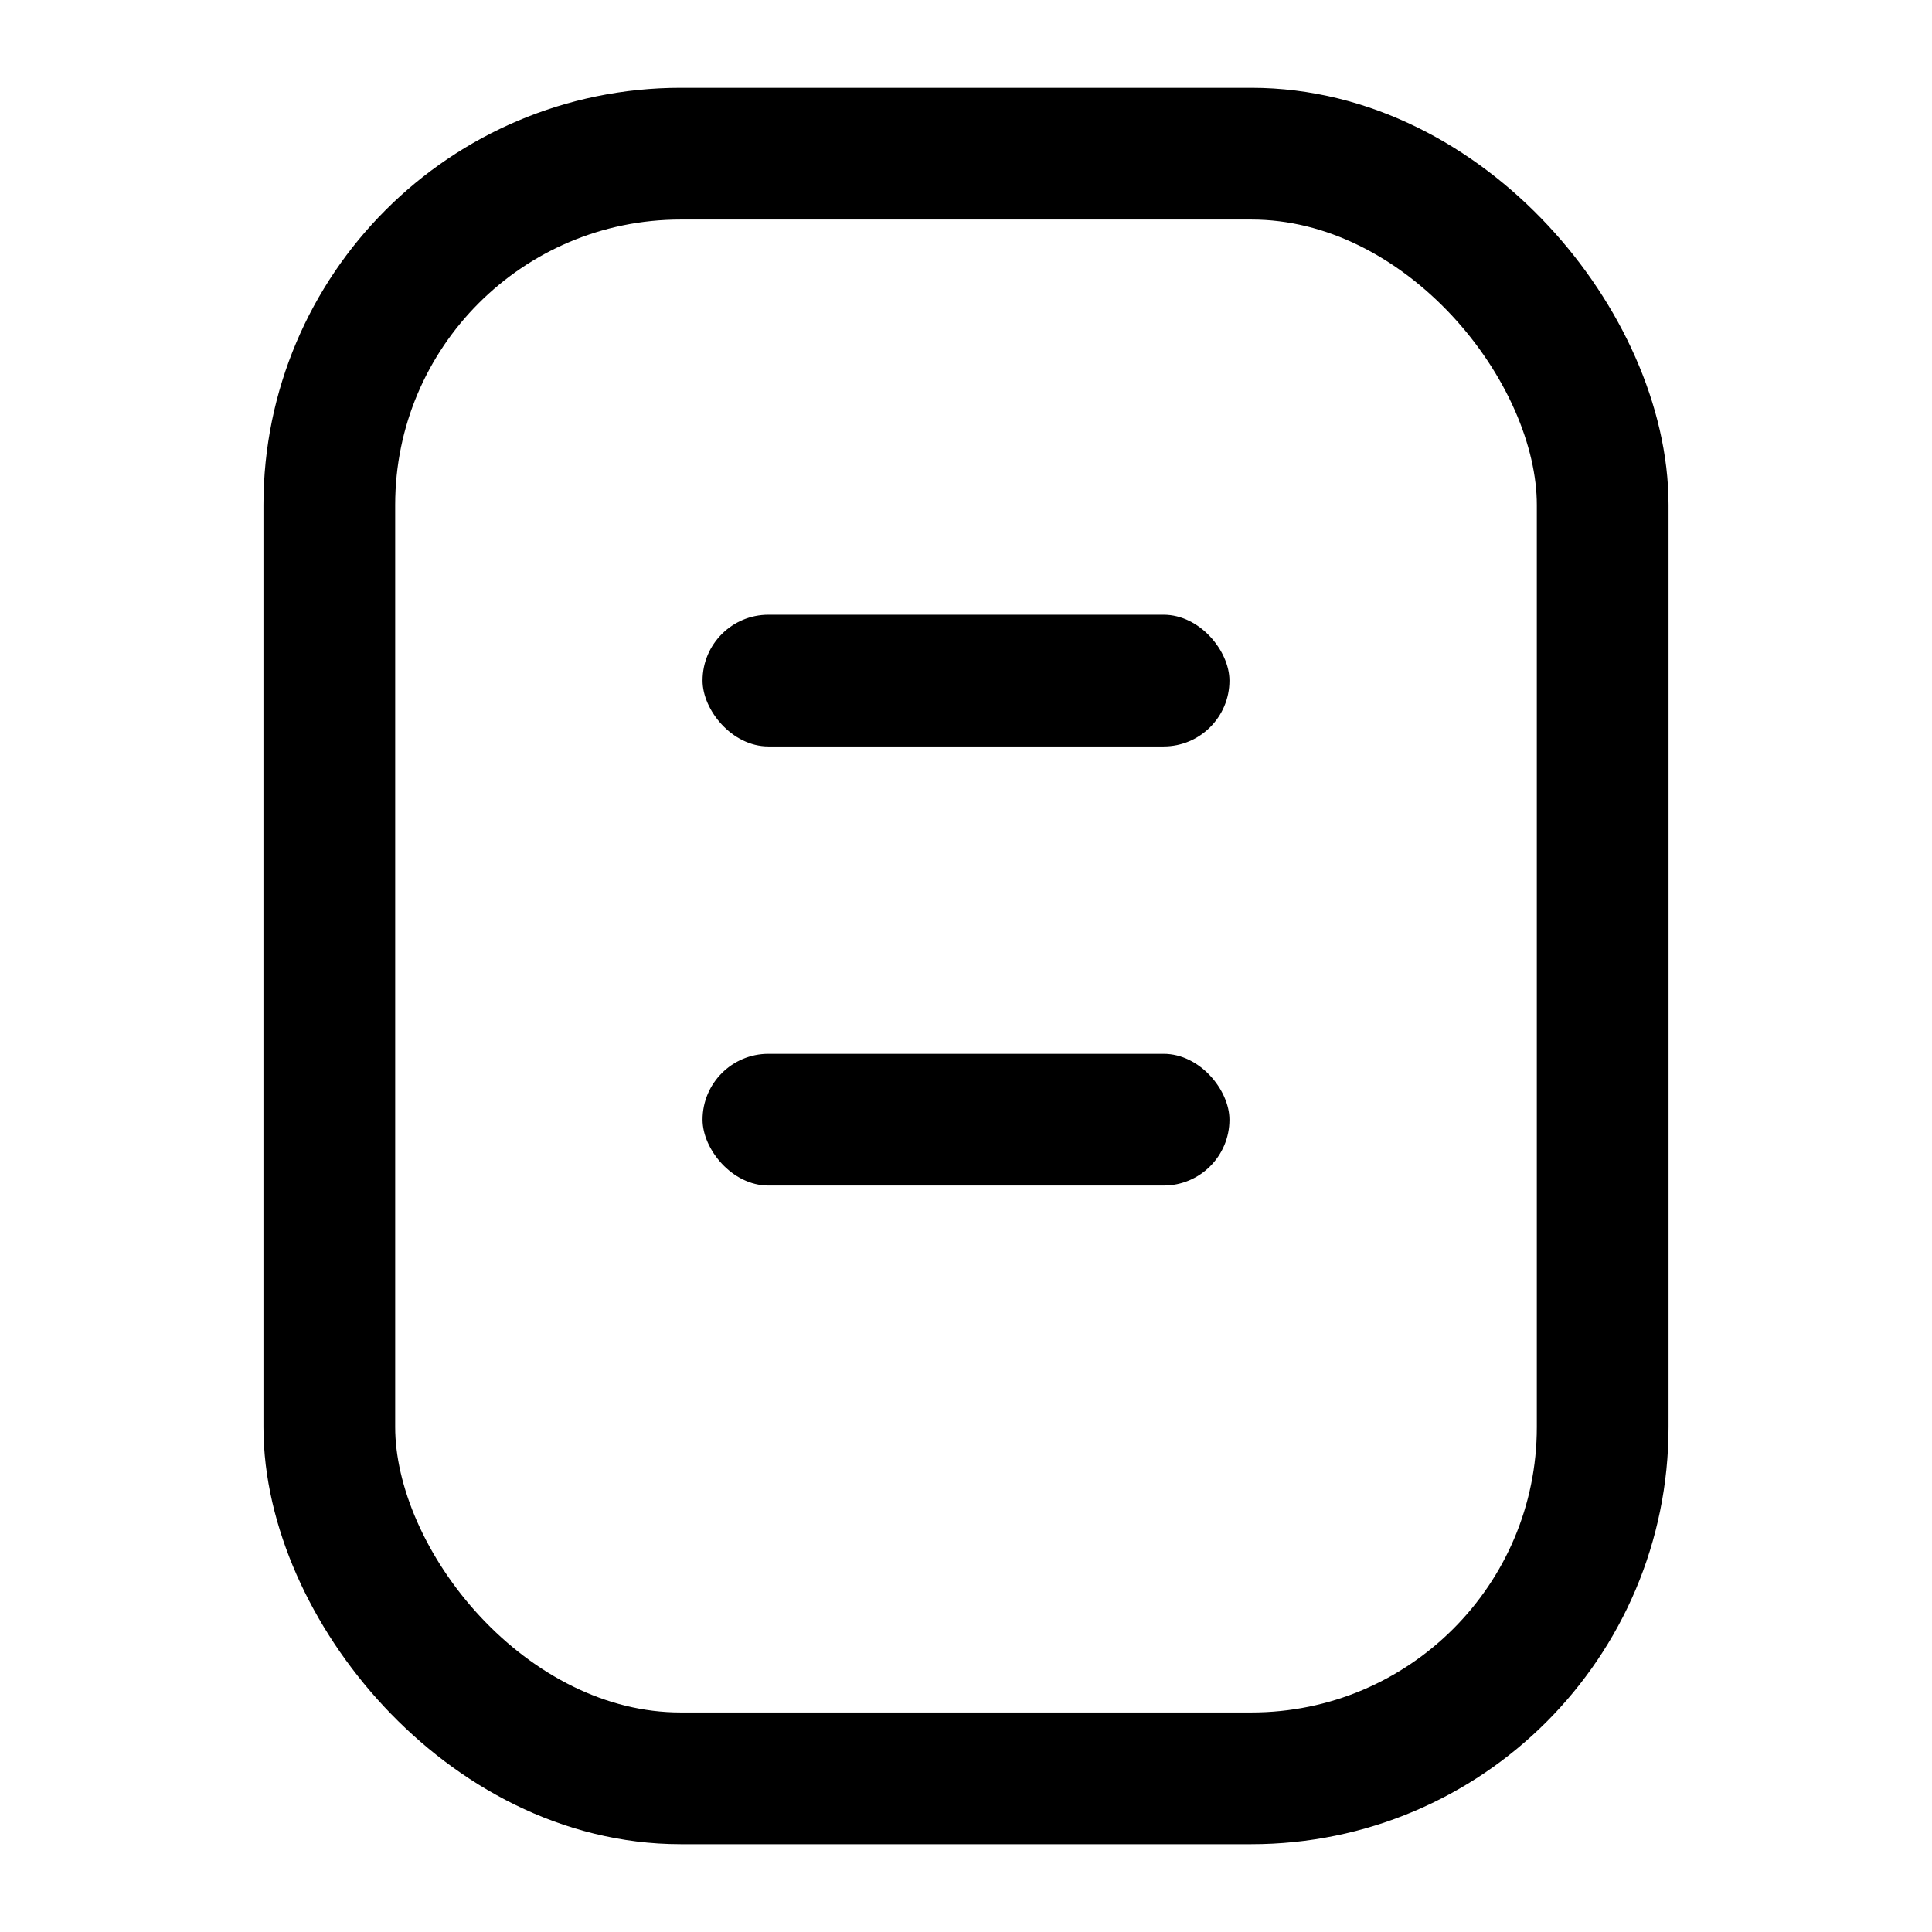 <?xml version="1.0" encoding="UTF-8"?>
<svg width="22px" height="22px" viewBox="0 0 22 22" version="1.1" xmlns="http://www.w3.org/2000/svg" xmlns:xlink="http://www.w3.org/1999/xlink">
    <title>C3B4E189-2A43-4BDD-B686-5D78CC781785</title>
    <g id="首頁" stroke="none" stroke-width="1" fill="none" fill-rule="evenodd">
        <g id="UI" transform="translate(-133, -301)">
            <g id="icon/Classification" transform="translate(133, 301)">
                <g id="Group-5" transform="translate(3, 1)">
                    <rect id="Rectangle" stroke="#000000" stroke-width="1.5" x="0.75" y="0.75" width="14.5" height="18.5" rx="4"></rect>
                    <rect id="Rectangle-Copy" fill="#000000" x="5" y="6" width="6" height="1.5" rx="0.75"></rect>
                    <rect id="Rectangle-Copy" fill="#000000" x="5" y="11" width="6" height="1.5" rx="0.75"></rect>
                </g>
            </g>
        </g>
    </g>
</svg>